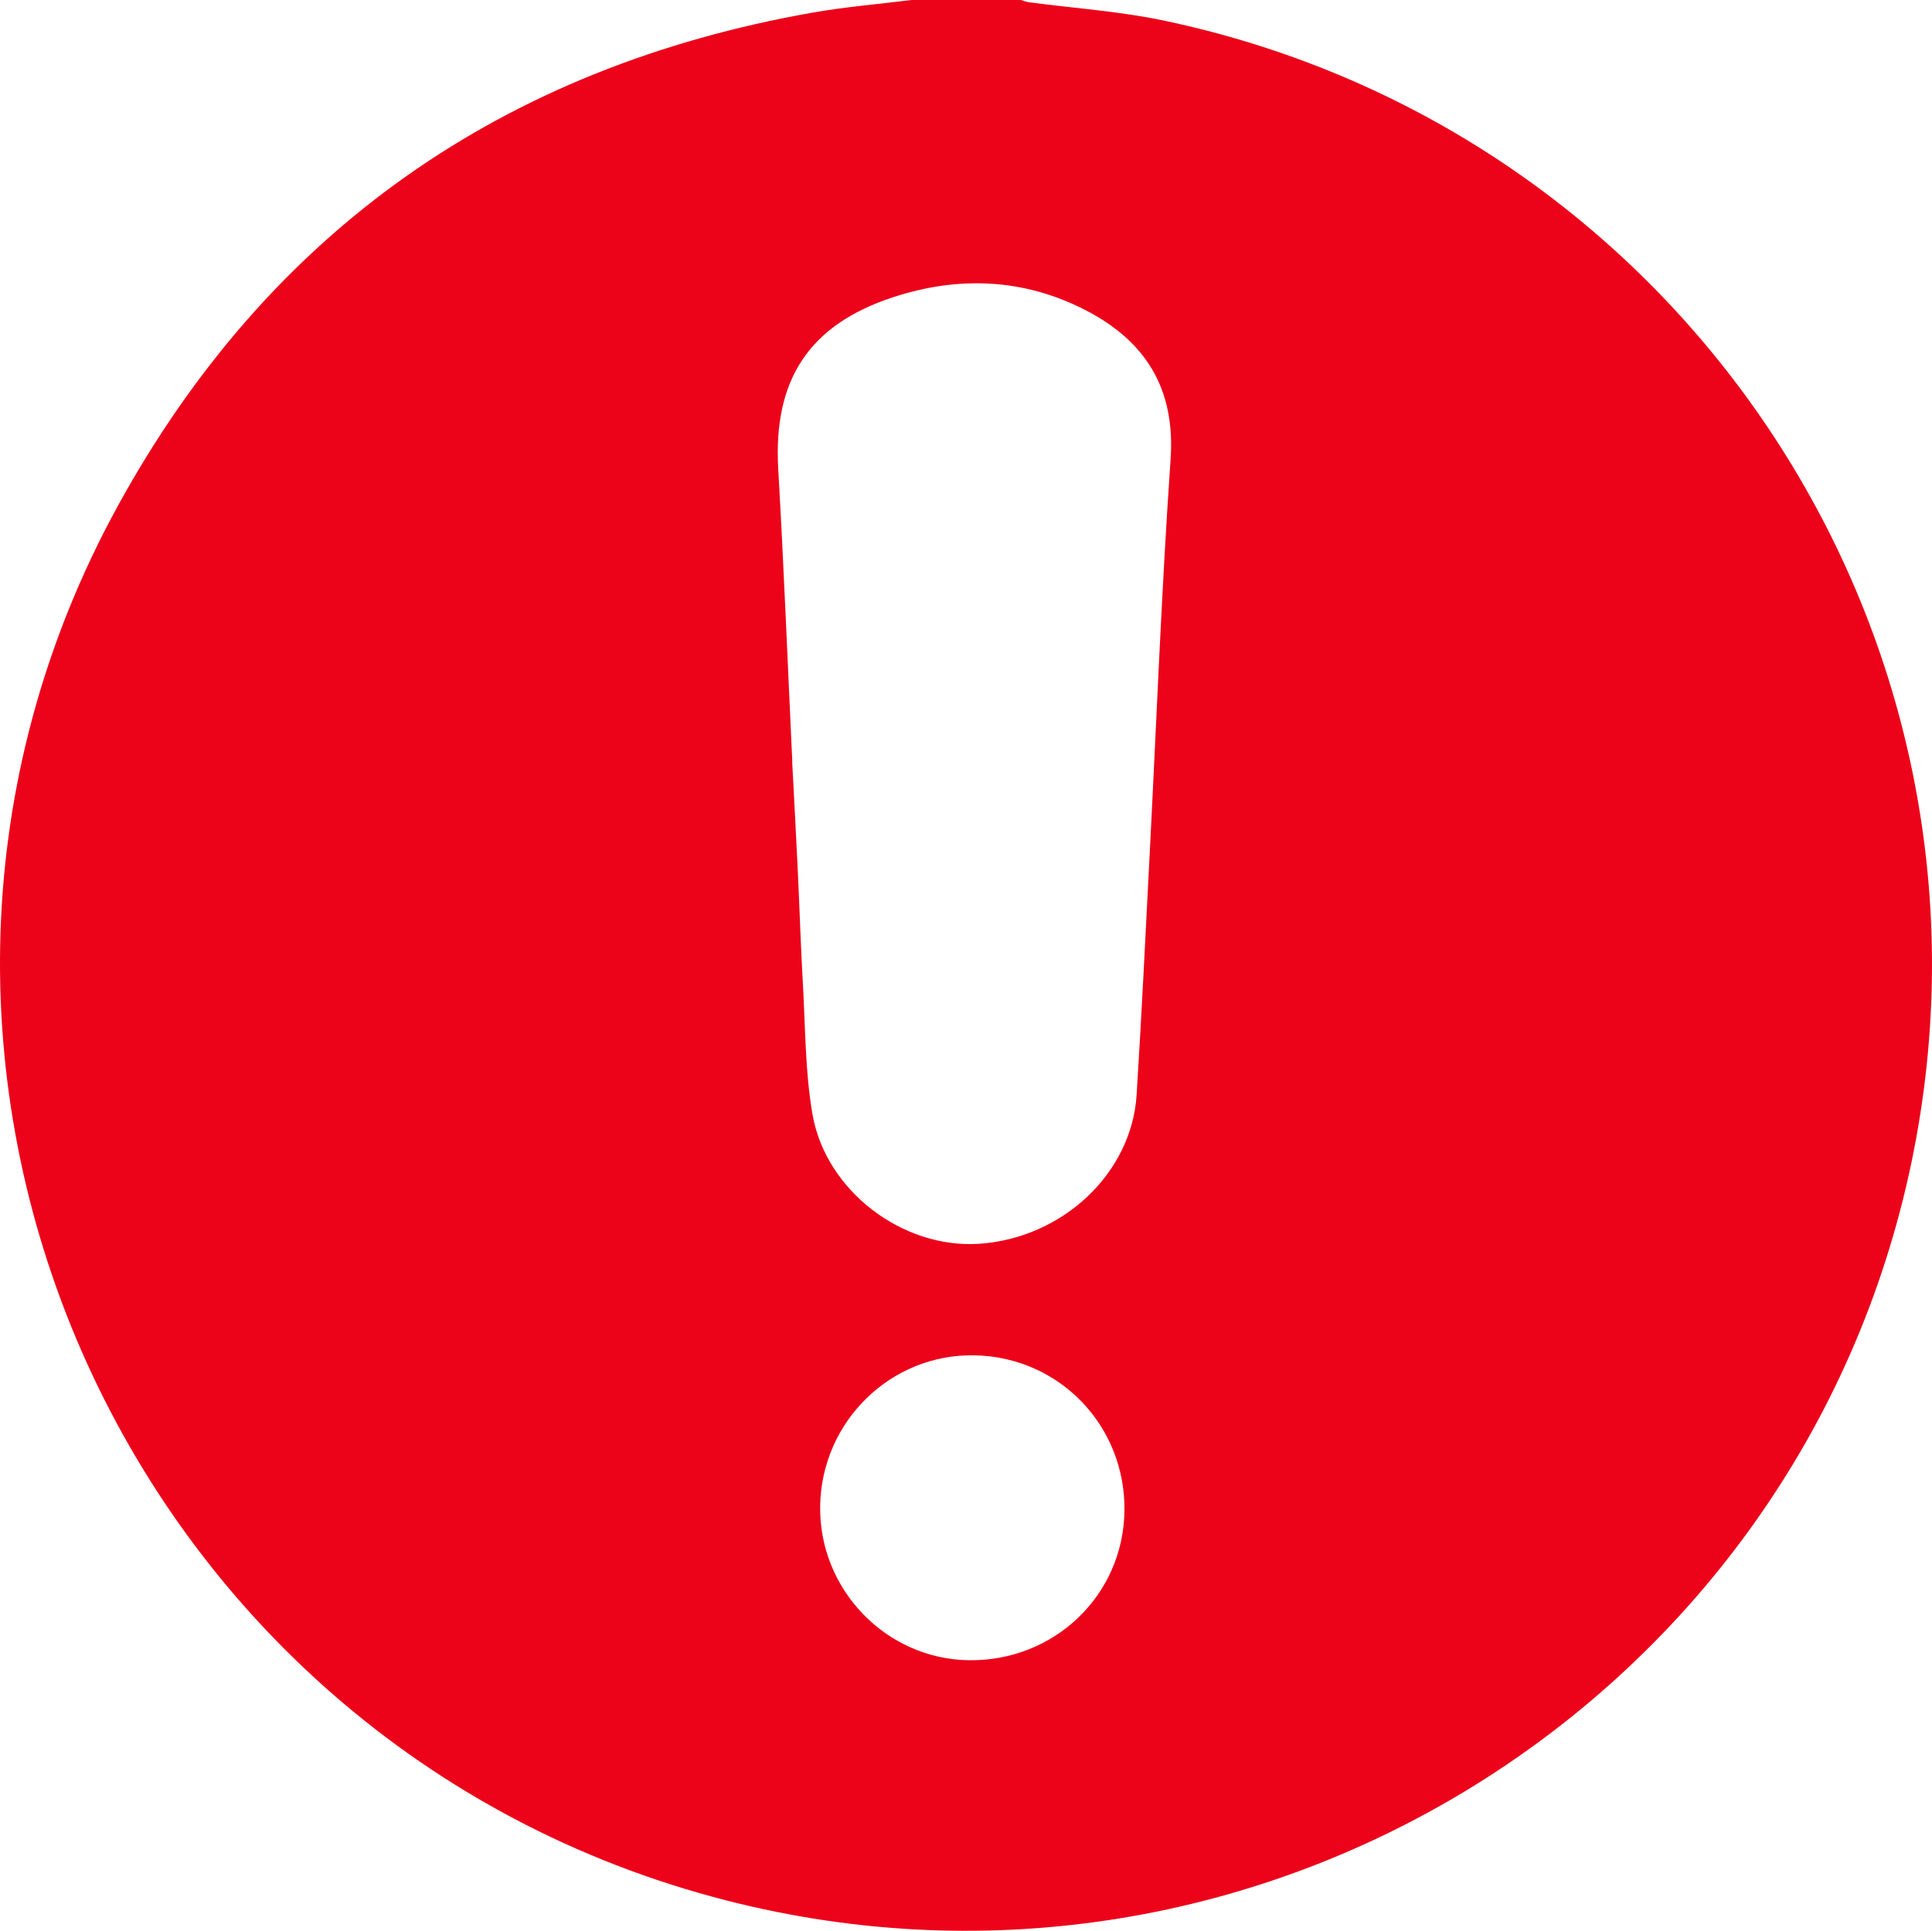 <svg version="1.1" id="图层_1" x="0px" y="0px" width="195px" height="194.9px" viewBox="0 0 195 194.9" enable-background="new 0 0 195 194.9" xml:space="preserve" xmlns="http://www.w3.org/2000/svg" xmlns:xlink="http://www.w3.org/1999/xlink" xmlns:xml="http://www.w3.org/XML/1998/namespace">
  <path fill="#EC031A" d="M92.002,0c3.681,0,7.361,0,11.042,0c0.257,0.076,0.51,0.187,0.772,0.222
	c4.552,0.608,9.167,0.909,13.648,1.853c52.709,11.096,86.415,62.604,75.475,115.203c-11.295,54.303-65.849,88.318-119.592,74.567
	c-61.345-15.696-91.895-85.399-61.401-140.872C27.176,23.268,50.836,6.756,82.048,1.268C85.338,0.69,88.683,0.416,92.002,0z
	 M79.966,76.838c-0.004,0-0.008,0-0.012,0.001c0.193,3.727,0.397,7.454,0.575,11.181c0.178,3.728,0.288,7.46,0.502,11.185
	c0.255,4.423,0.223,8.905,0.969,13.249c1.335,7.773,9.132,13.614,16.824,13.098c8.418-0.565,15.394-7.095,15.896-15.033
	c0.502-7.935,0.882-15.877,1.294-23.818c0.698-13.45,1.205-26.912,2.136-40.346c0.498-7.19-2.587-11.981-8.657-15.084
	c-6.222-3.181-12.79-3.427-19.382-1.258c-8.508,2.799-12.076,8.388-11.563,17.325C79.113,57.167,79.501,67.004,79.966,76.838z
	 M82.78,152.012c-0.136,8.421,6.639,15.458,14.996,15.577c8.607,0.122,15.565-6.521,15.716-15.005
	c0.154-8.632-6.552-15.616-15.144-15.775C89.911,136.654,82.918,143.482,82.78,152.012z" class="color c1"/>
</svg>